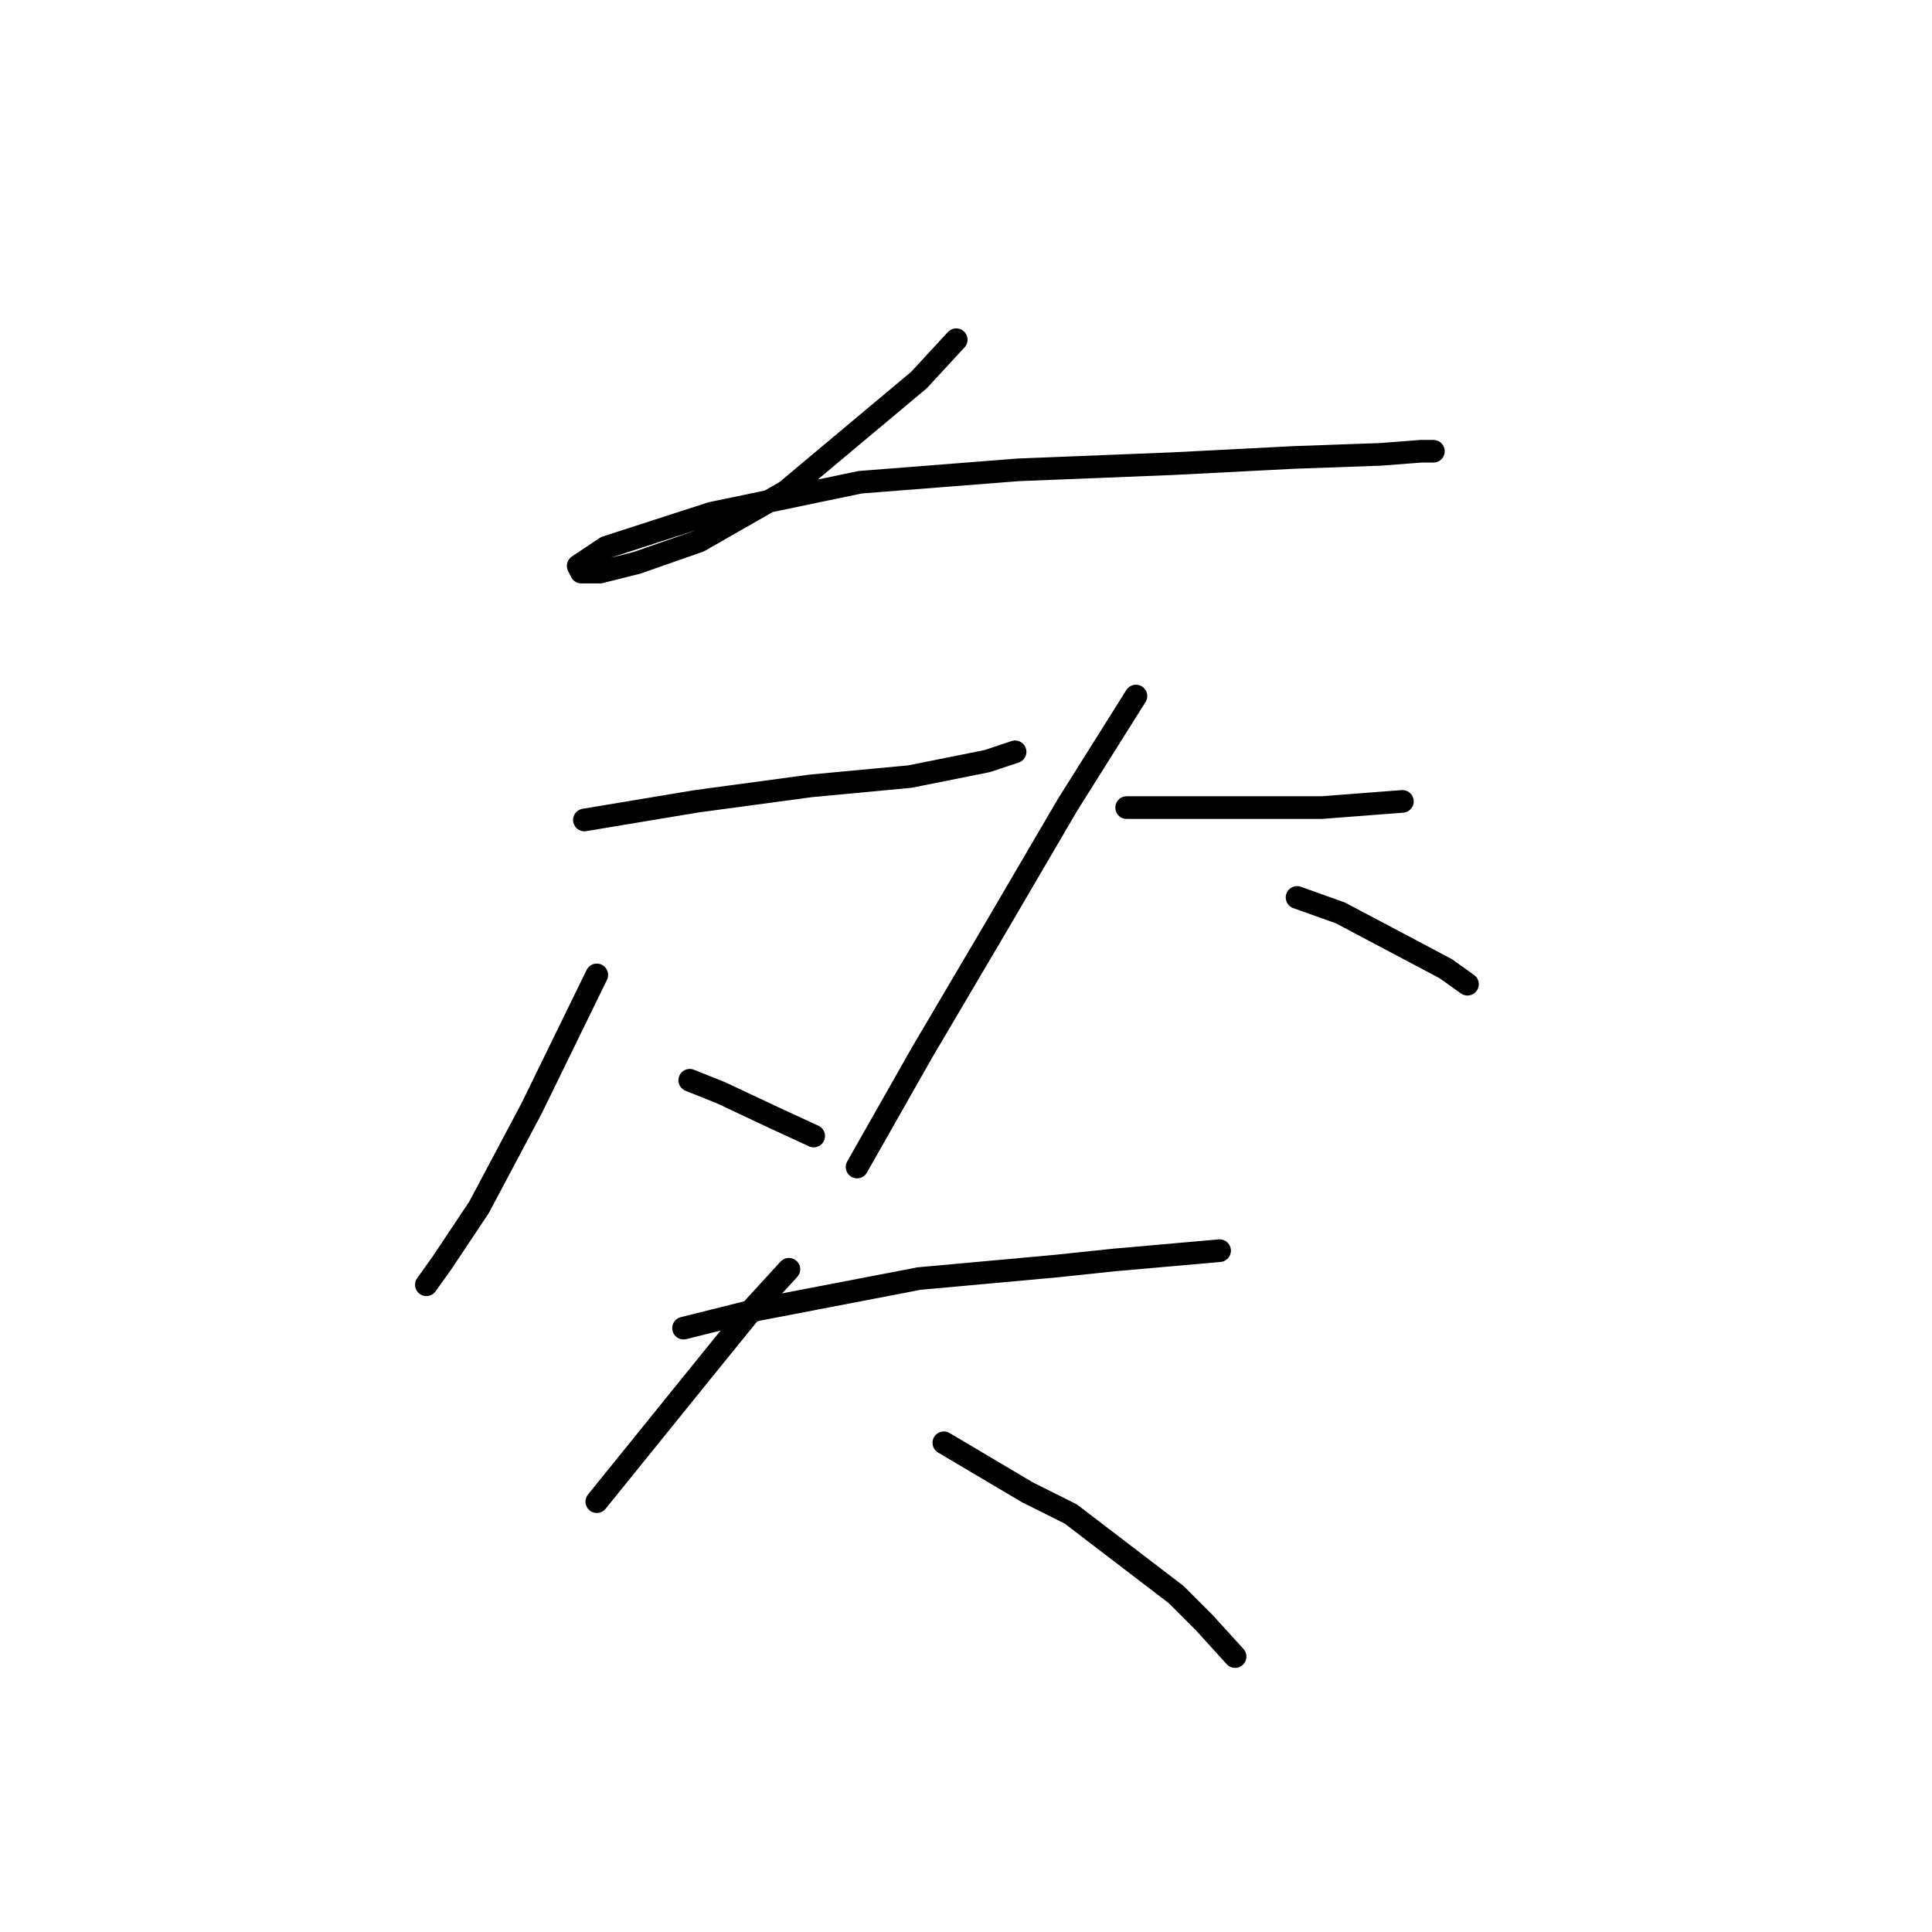<?xml version="1.0" standalone="no"?>
    <svg width="256" height="256" xmlns="http://www.w3.org/2000/svg" version="1.1">
    <polyline stroke="black" stroke-width="3" stroke-linecap="round" fill="transparent" stroke-linejoin="round" points="126.704 45.013 121.777 50.35 104.123 65.131 92.627 71.7 84.415 74.574 79.489 75.806 77.025 75.806 76.615 74.984 80.31 72.521 94.269 68.005 113.977 63.899 134.916 62.257 155.444 61.436 171.456 60.614 182.953 60.204 188.29 59.793 189.932 59.793 189.932 59.793 " />
        <polyline stroke="black" stroke-width="3" stroke-linecap="round" fill="transparent" stroke-linejoin="round" points="77.436 108.651 92.216 106.188 107.407 104.135 120.546 102.903 130.81 100.85 134.505 99.619 134.505 99.619 " />
        <polyline stroke="black" stroke-width="3" stroke-linecap="round" fill="transparent" stroke-linejoin="round" points="79.078 129.18 70.456 146.834 63.476 159.973 58.549 167.363 56.497 170.237 56.497 170.237 " />
        <polyline stroke="black" stroke-width="3" stroke-linecap="round" fill="transparent" stroke-linejoin="round" points="91.395 143.139 95.501 144.781 102.481 148.066 107.818 150.529 107.818 150.529 " />
        <polyline stroke="black" stroke-width="3" stroke-linecap="round" fill="transparent" stroke-linejoin="round" points="149.286 107.009 162.834 107.009 175.152 107.009 185.826 106.188 185.826 106.188 " />
        <polyline stroke="black" stroke-width="3" stroke-linecap="round" fill="transparent" stroke-linejoin="round" points="150.517 92.228 141.485 106.598 131.631 123.432 122.188 139.444 113.566 154.635 113.566 154.635 " />
        <polyline stroke="black" stroke-width="3" stroke-linecap="round" fill="transparent" stroke-linejoin="round" points="171.867 118.916 177.615 120.968 191.574 128.359 194.448 130.411 194.448 130.411 " />
        <polyline stroke="black" stroke-width="3" stroke-linecap="round" fill="transparent" stroke-linejoin="round" points="90.574 175.985 100.428 173.521 121.777 169.416 139.843 167.773 147.643 166.952 161.603 165.721 161.603 165.721 " />
        <polyline stroke="black" stroke-width="3" stroke-linecap="round" fill="transparent" stroke-linejoin="round" points="104.533 168.184 100.017 173.111 94.68 179.68 79.078 198.977 79.078 198.977 " />
        <polyline stroke="black" stroke-width="3" stroke-linecap="round" fill="transparent" stroke-linejoin="round" points="125.062 191.176 136.147 197.745 141.895 200.619 155.855 211.294 159.55 214.989 163.656 219.505 163.656 219.505 " />
        </svg>